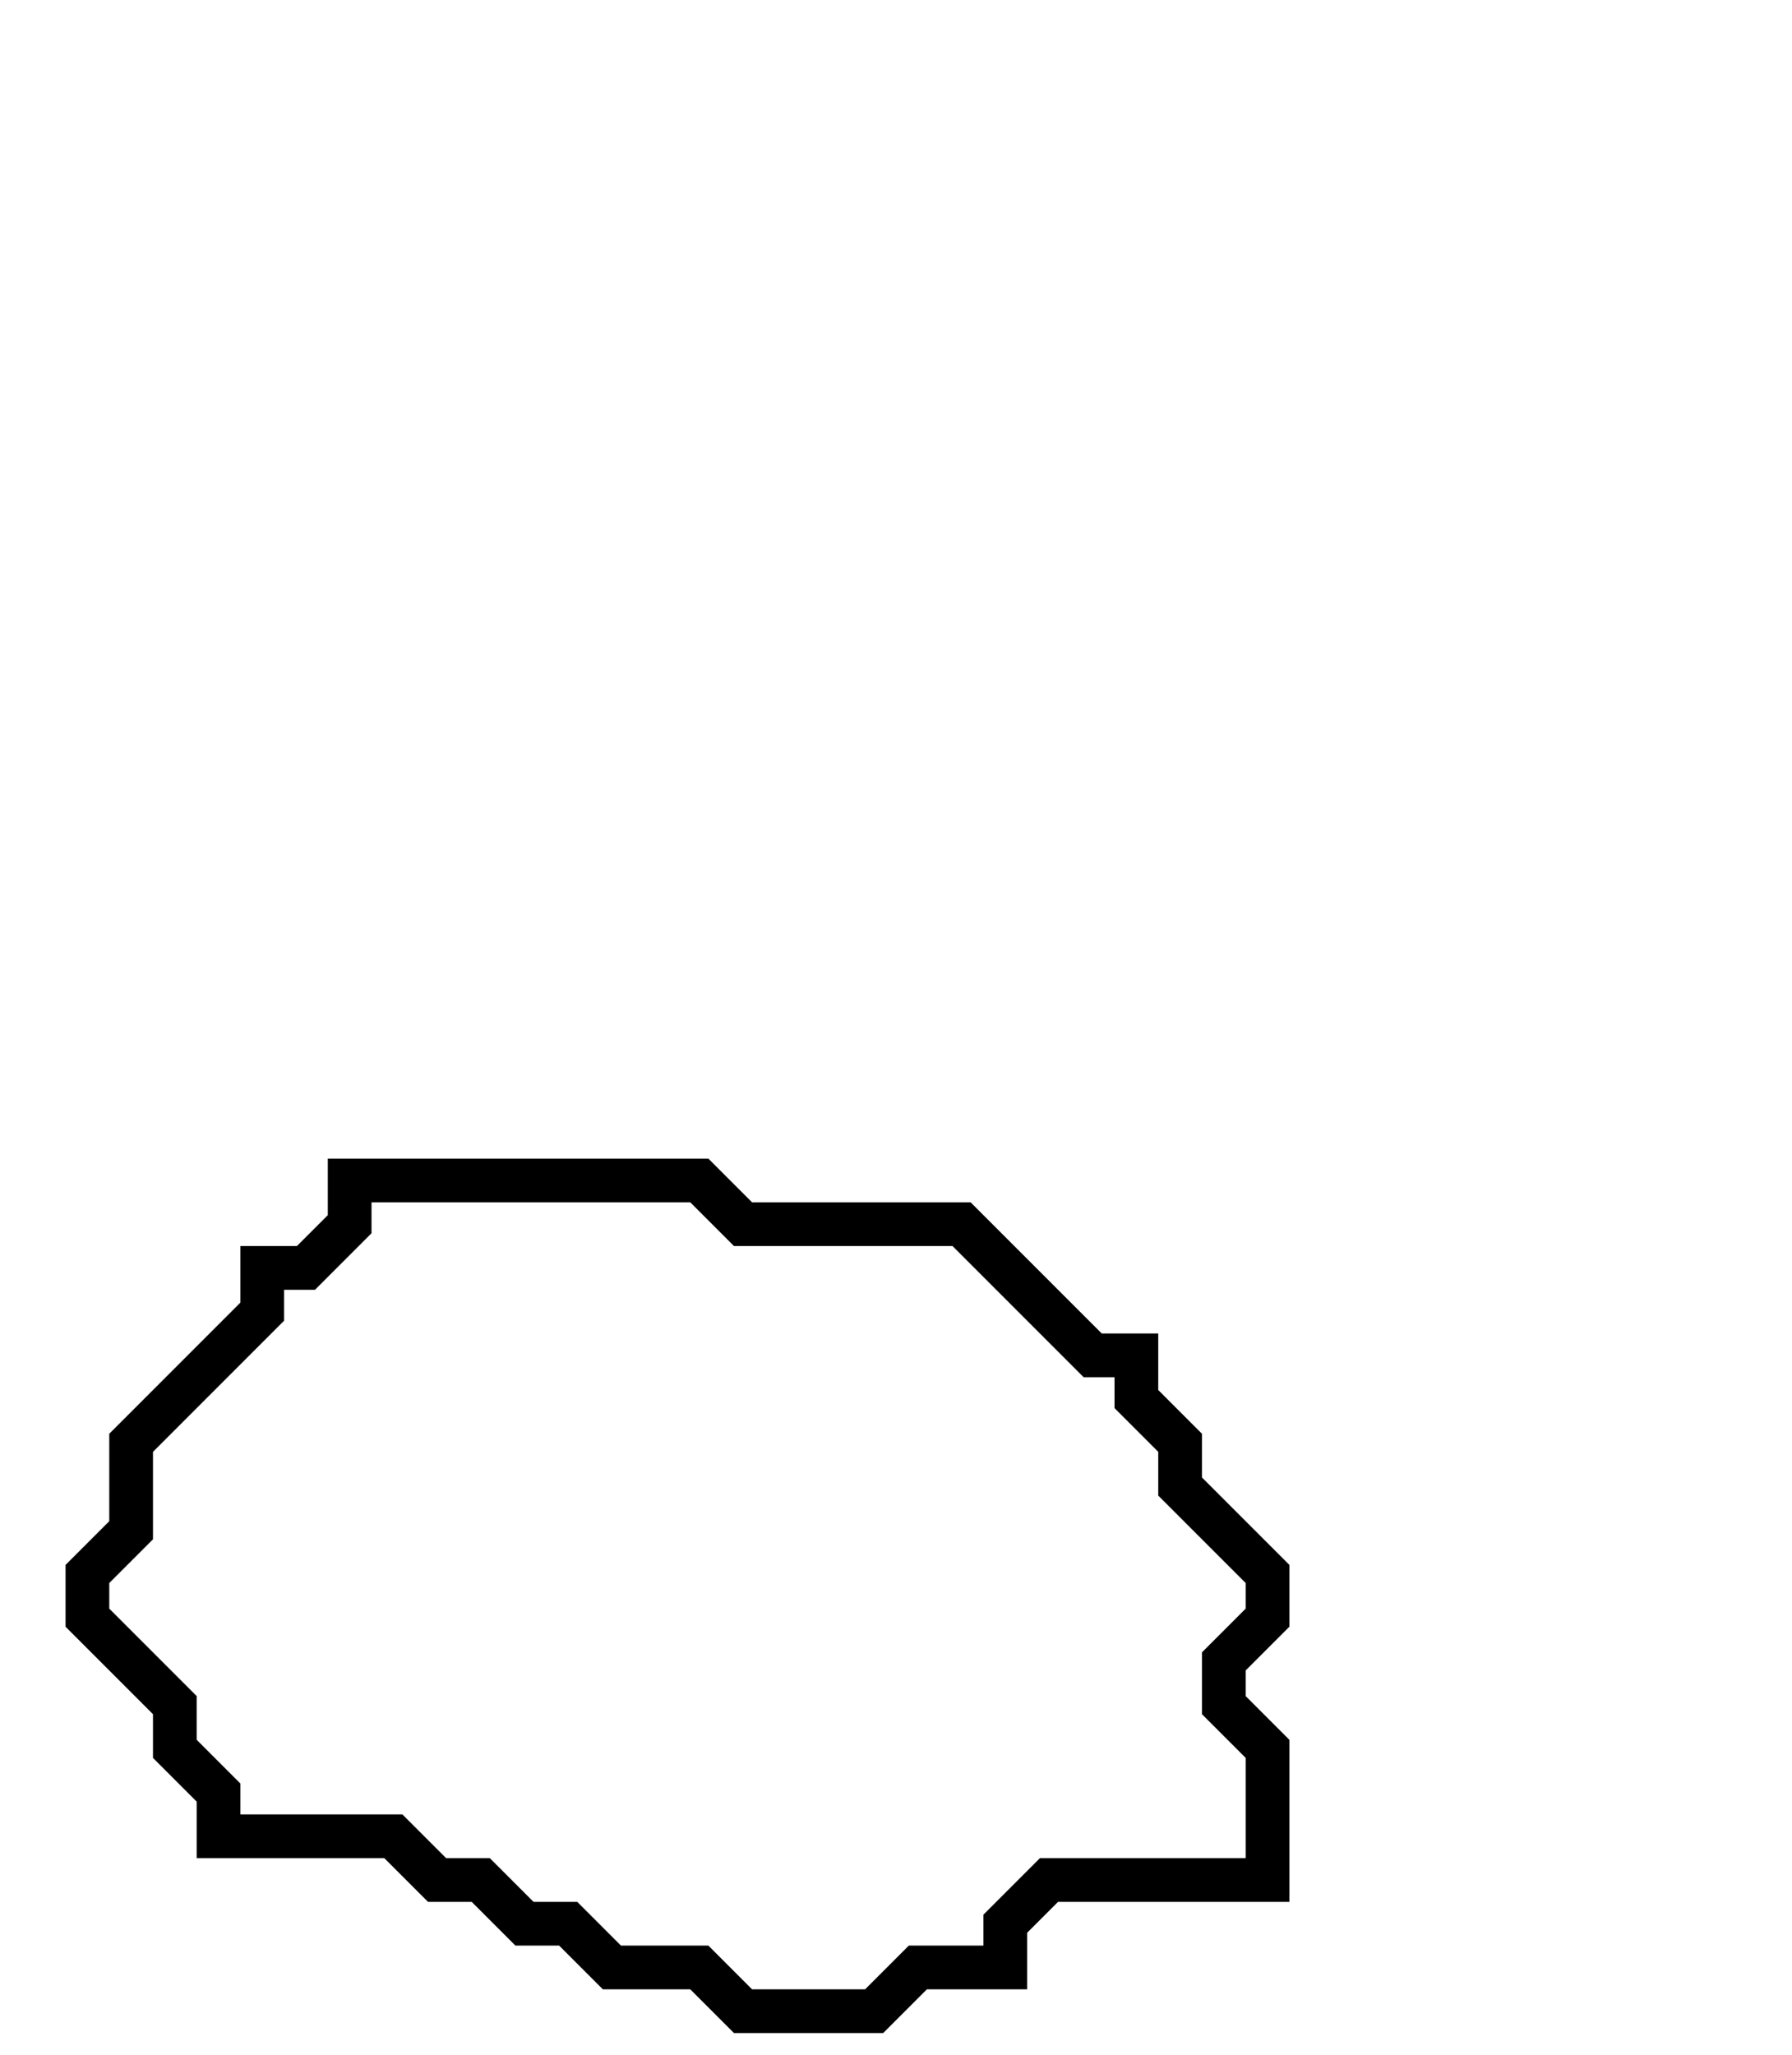 <svg xmlns="http://www.w3.org/2000/svg" width="41" height="47">
  <path d="M 8,27 L 8,28 L 7,29 L 6,29 L 6,30 L 3,33 L 3,35 L 2,36 L 2,37 L 4,39 L 4,40 L 5,41 L 5,42 L 9,42 L 10,43 L 11,43 L 12,44 L 13,44 L 14,45 L 16,45 L 17,46 L 20,46 L 21,45 L 23,45 L 23,44 L 24,43 L 29,43 L 29,40 L 28,39 L 28,38 L 29,37 L 29,36 L 27,34 L 27,33 L 26,32 L 26,31 L 25,31 L 22,28 L 17,28 L 16,27 Z" fill="none" stroke="black" stroke-width="1"/>
</svg>
